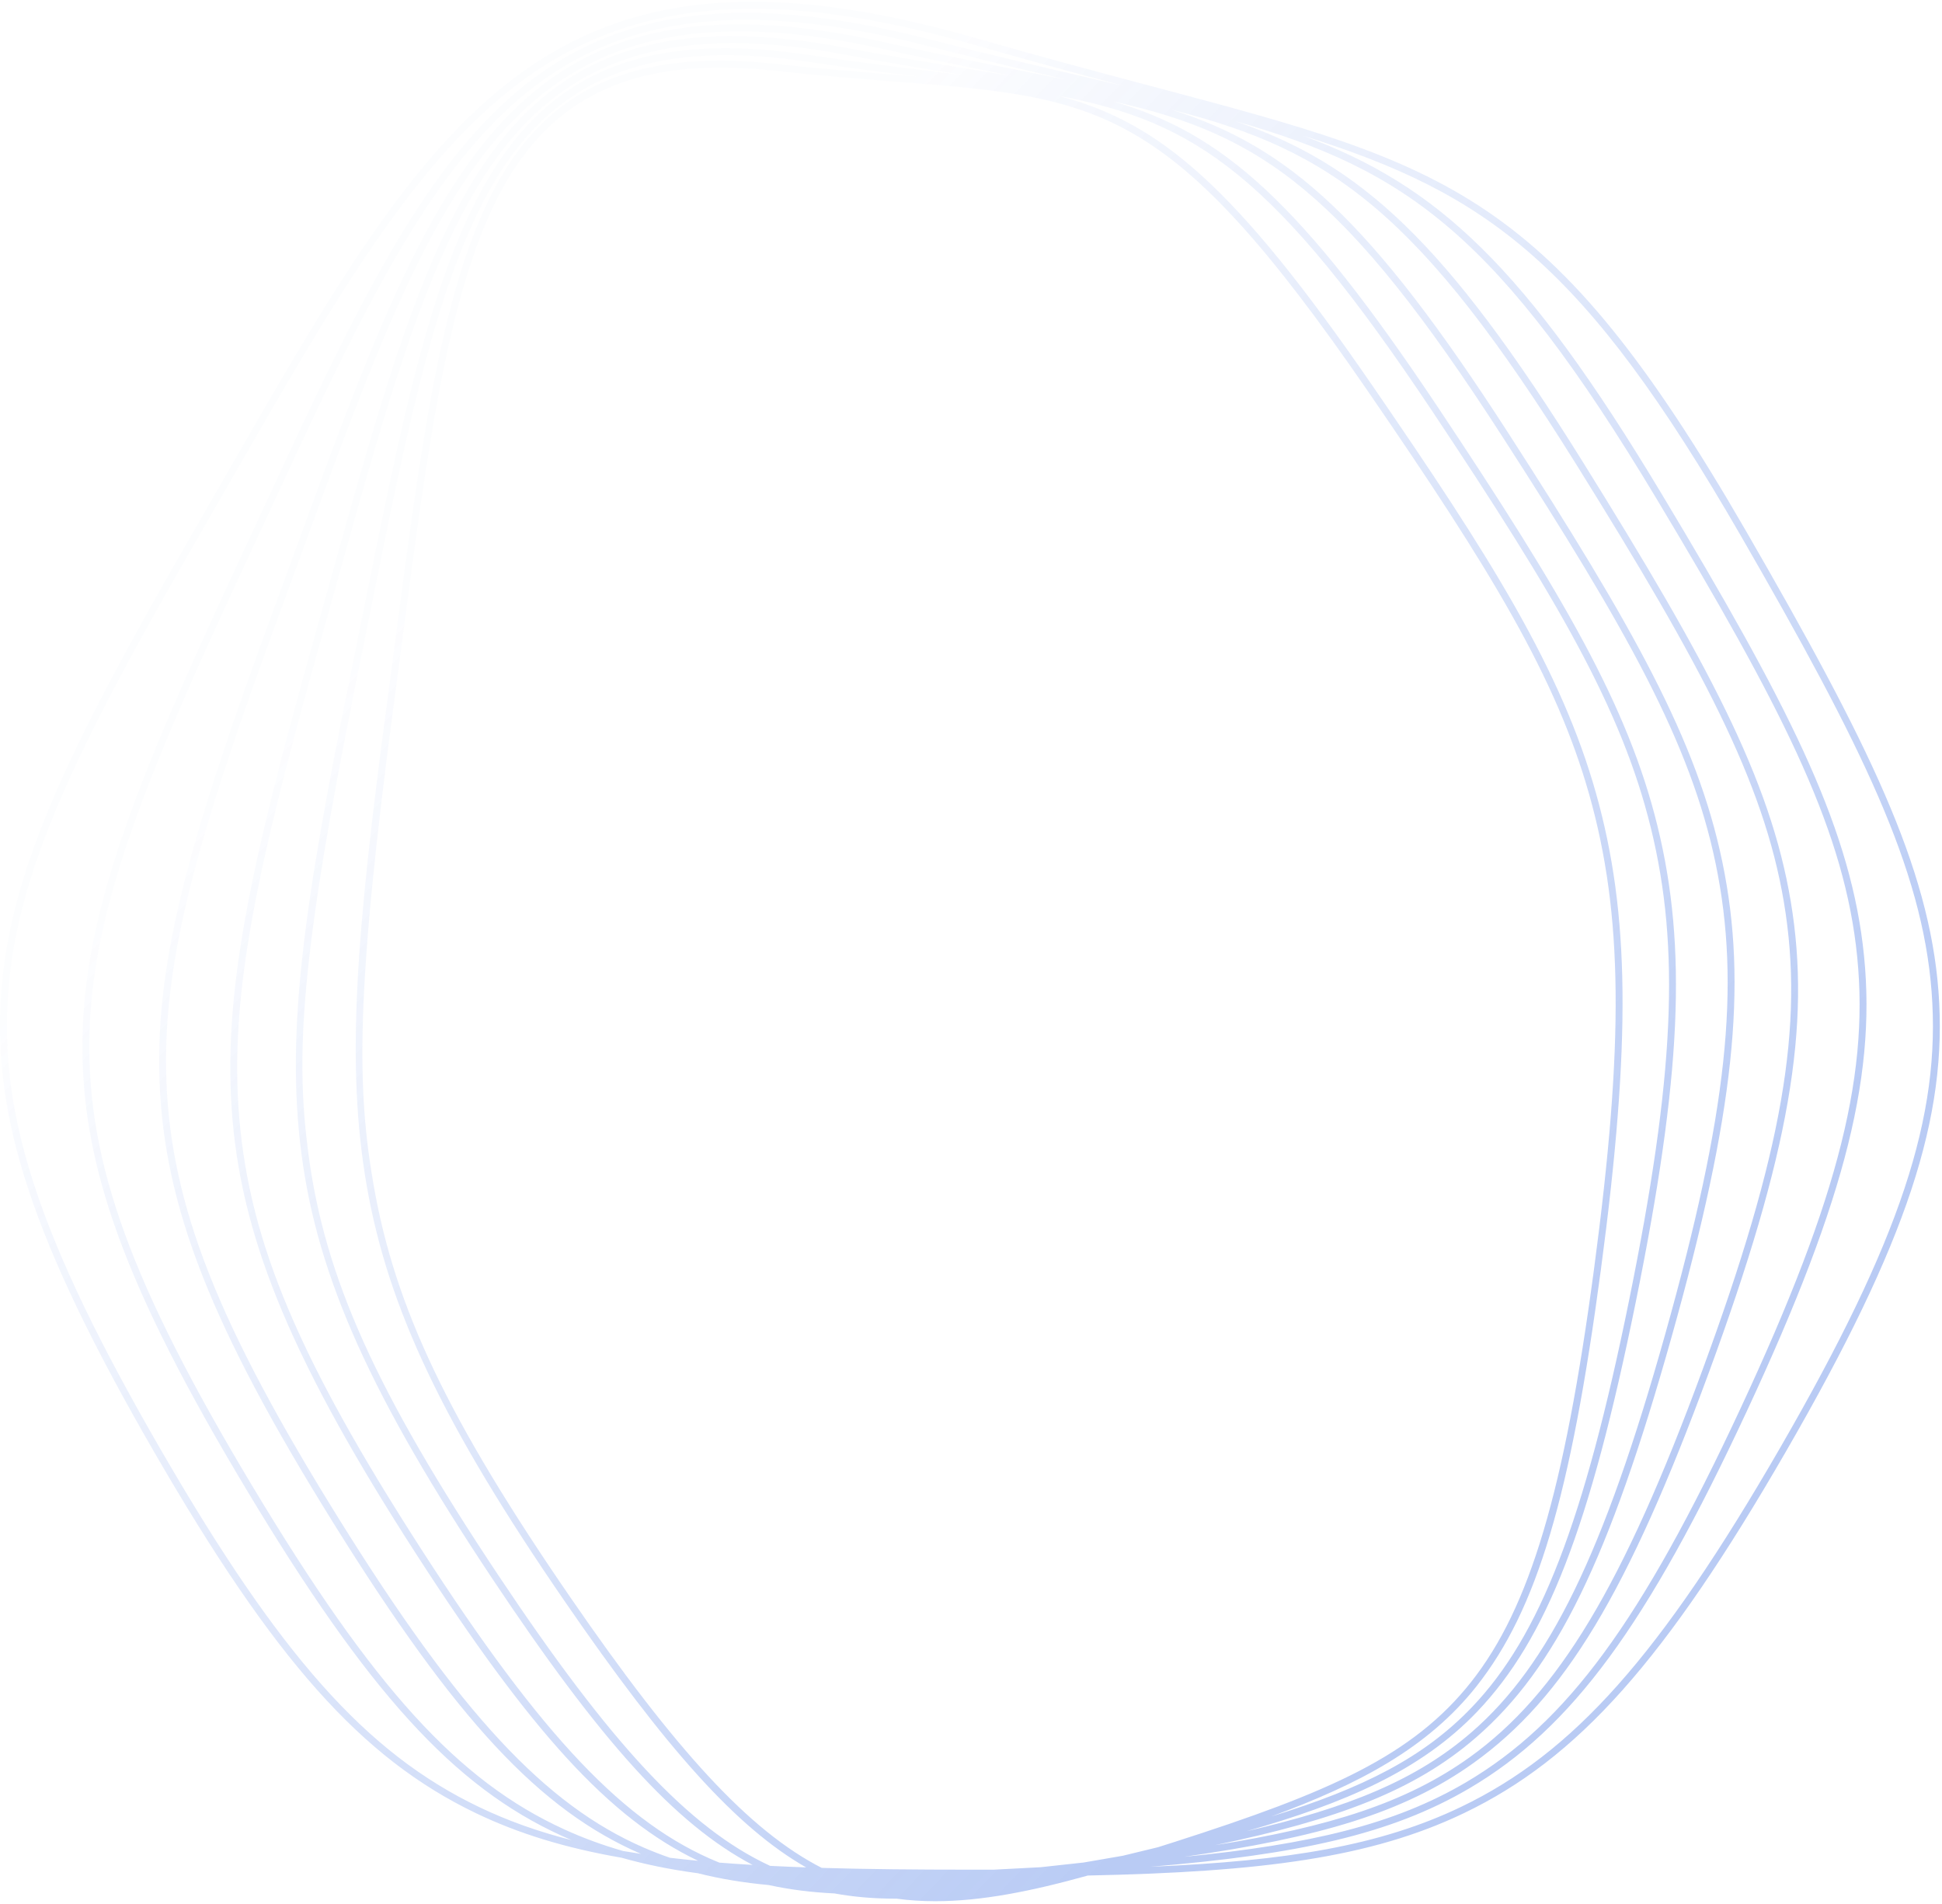 <svg width="564" height="553" viewBox="0 0 564 553" fill="none" xmlns="http://www.w3.org/2000/svg">
<g clip-path="url(#clip0_1_9)">
<path fill-rule="evenodd" clip-rule="evenodd" d="M151.631 23.454C170.656 9.467 192.385 2.552 218.788 2.552C237.653 2.552 258.908 6.086 283.249 13.094C299.104 17.66 313.523 21.542 326.531 25.002C323.414 24.272 320.215 23.528 316.927 22.764C303.138 19.559 287.508 15.924 269.986 11.433C153.37 -18.463 125.867 40.956 75.939 148.822L75.936 148.828C73.372 154.372 70.802 159.914 68.225 165.452C38.751 228.731 24.609 265.211 23.961 301.379C23.302 338.117 36.212 373.69 71.594 432.632C106.985 491.589 131.784 518.824 163.095 533.116C164.057 533.555 165.025 533.981 166 534.395C156.27 531.923 147.439 528.77 139.084 524.762C106.331 509.052 81.204 480.78 46.37 420.447C11.536 360.114 -0.385 324.217 2.386 287.998C5.118 252.285 22.468 216.785 57.912 155.395C61.025 149.999 64.13 144.599 67.229 139.195L67.233 139.188C97.02 87.296 120.548 46.308 151.631 23.454V23.454ZM186.138 538.388C184.418 538.13 182.701 537.853 180.987 537.558C175.023 535.856 169.38 533.786 163.925 531.296C133.027 517.192 108.466 490.172 73.309 431.603C38.142 373.019 25.309 337.735 25.96 301.416C26.602 265.607 40.685 229.315 70.038 166.296C72.551 160.901 74.998 155.613 77.394 150.439L77.751 149.668L77.753 149.663C102.404 96.407 121.875 54.343 149.231 30.03C167.549 13.748 189.296 5.77 216.819 5.77C232.386 5.77 249.804 8.324 269.489 13.37C284.195 17.14 297.565 20.305 309.633 23.12C306.836 22.562 303.968 21.995 301.024 21.413H301.021L301.018 21.412L300.965 21.402H300.964C288.141 18.867 273.61 15.995 257.3 12.358C148.495 -11.904 126.33 48.77 86.092 158.92L86.088 158.931L86.072 158.973C84.011 164.621 81.944 170.266 79.871 175.909C56.106 240.513 45.024 277.618 46.321 313.753C47.638 350.457 61.359 385.352 96.945 442.5C132.486 499.577 156.681 525.593 186.138 538.388V538.388ZM202.736 540.393C200.017 540.136 197.3 539.847 194.588 539.524C192.051 538.653 189.55 537.685 187.088 536.62C158.351 524.192 133.553 497.506 98.643 441.444C63.262 384.624 49.623 349.997 48.32 313.682C47.035 277.88 58.076 240.953 81.748 176.599C83.688 171.323 85.579 166.15 87.431 161.082L87.438 161.065L87.445 161.044L87.967 159.617C107.829 105.245 123.517 62.3 147.375 36.706C172.358 9.903 206.126 2.994 256.864 14.31C270.513 17.353 282.912 19.86 294.107 22.083C291.576 21.672 288.983 21.255 286.322 20.828L286.251 20.817H286.248C274.342 18.903 260.851 16.735 245.688 13.891C144.349 -5.118 127.156 56.56 95.945 168.53L95.942 168.539C94.341 174.29 92.734 180.039 91.121 185.787C72.671 251.439 64.432 289.021 67.513 325.031C70.603 361.14 85.53 396.496 120.753 451.136C154.235 503.074 177.086 528.124 202.736 540.393V540.393ZM218.563 541.593C215.343 541.404 212.125 541.182 208.91 540.929L208.646 540.822C181.609 529.8 157.437 504.351 122.434 450.052C86.95 395.008 72.605 361.077 69.506 324.862C66.451 289.157 74.663 251.743 93.047 186.328C94.551 180.967 96.05 175.605 97.544 170.241L97.869 169.076L97.871 169.07C113.273 113.815 125.439 70.17 146.018 43.462C162.141 22.537 183.365 12.51 212.819 12.51C222.688 12.51 233.486 13.637 245.319 15.857C257.955 18.227 269.425 20.127 279.786 21.801C277.509 21.521 275.178 21.239 272.789 20.951H272.788L272.787 20.95H272.786C261.732 19.612 249.202 18.095 235.098 15.98C140.894 1.858 128.323 64.294 105.504 177.63L105.501 177.644L105.454 177.879L105.452 177.887C104.298 183.628 103.139 189.368 101.973 195.107C88.46 261.547 82.858 299.468 87.573 335.27C92.3 371.168 107.862 405.75 143.079 458.615C174.464 505.726 196.035 529.695 218.563 541.593V541.593ZM234.102 542.312C230.622 542.191 227.143 542.044 223.665 541.871C200.117 530.963 177.432 506.573 144.743 457.505C109.257 404.237 94.3 371.037 89.556 335.008C85.828 306.707 87.03 278.614 103.933 195.505C105.143 189.555 106.316 183.732 107.462 178.039C118.722 122.112 127.616 77.937 145.128 50.271C163.422 21.37 191.079 11.408 234.801 17.958C246.509 19.713 257.127 21.057 266.718 22.228C264.646 22.061 262.525 21.894 260.352 21.723H260.35L260.332 21.721C250.111 20.918 238.528 20.007 225.468 18.575C138.08 8.999 129.798 71.963 114.763 186.267L114.761 186.281L114.714 186.641C113.974 192.264 113.218 198.013 112.434 203.885C103.497 270.878 100.336 309.01 106.538 344.524C112.759 380.136 128.864 413.915 163.981 465.004C193.525 507.985 213.962 530.802 234.102 542.312ZM288.757 542.968C286.435 542.974 284.077 542.977 281.684 542.977C265.861 542.977 251.605 542.842 238.647 542.458C217.724 531.759 196.327 508.53 165.629 463.871C130.236 412.381 114.755 379.941 108.509 344.18C103.602 316.089 103.235 287.97 114.416 204.15C115.202 198.263 115.96 192.5 116.702 186.863V186.862L116.744 186.542C124.162 130.142 130.022 85.594 144.667 57.115C157.815 31.545 178.052 19.633 209.223 19.633C214.272 19.633 219.611 19.945 225.25 20.563C238.299 21.993 249.867 22.904 260.079 23.708H260.08L260.194 23.717H260.195C319.721 28.399 339.774 29.977 397.121 113.404C433.124 165.781 451.952 196.716 461.574 230.853C471.339 265.493 471.713 302.783 462.954 368.442C454.314 433.208 444.309 466.852 427.271 488.436C410.306 509.927 386.003 520.54 341.211 534.896C339.55 535.428 337.915 535.948 336.306 536.456C332.894 537.296 329.479 538.124 326.061 538.938C322.282 539.607 318.499 540.26 314.714 540.896C310.555 541.366 306.395 541.822 302.233 542.263C297.742 542.512 293.25 542.747 288.757 542.968V542.968ZM315.937 544.677C366.385 543.638 398.155 539.513 425.148 526.565C458.307 510.661 483.67 482.171 518.729 421.447C553.789 360.723 565.78 324.513 562.975 287.844C560.213 251.748 542.785 216.052 507.187 154.395C450.238 55.755 420.977 47.991 334.119 24.947L334.063 24.933C319.289 21.013 302.547 16.57 283.802 11.173C159.031 -24.754 125.808 33.124 65.497 138.194L65.495 138.197C62.397 143.6 59.292 148.999 56.179 154.394C20.581 216.052 3.154 251.747 0.392 287.844C-2.414 324.513 9.578 360.723 44.637 421.447C79.697 482.171 105.06 510.661 138.219 526.565C150.812 532.605 164.443 536.725 180.526 539.508C187.432 541.474 194.756 542.951 202.698 544.016C209.14 545.644 215.939 546.764 223.281 547.445C229.28 548.759 235.578 549.55 242.352 549.878C247.955 550.906 253.807 551.395 260.074 551.395L260.388 551.394C264.058 551.899 267.804 552.136 271.638 552.136C285.104 552.136 299.665 549.21 315.937 544.677V544.677ZM334.133 542.126C376.56 538.608 403.888 532.831 426.837 519.294C456.483 501.807 478.299 472.13 507.332 409.796C536.359 347.478 545.48 310.75 540.985 274.283C536.56 238.382 518.682 203.58 482.755 143.727C442.816 77.192 417.448 53.815 378.516 39.427C432.36 56.29 460.044 76.737 505.455 155.395C540.898 216.785 558.248 252.286 560.98 287.998C563.752 324.217 551.831 360.114 516.997 420.447C482.163 480.78 457.035 509.052 424.283 524.762C400.987 535.937 373.983 540.468 334.133 542.126V542.126ZM428.016 511.941C407.6 526.593 382.749 533.681 343.863 539.243C380.421 535.672 405.003 529.851 425.82 517.572C455.076 500.315 476.677 470.875 505.52 408.953C534.369 347.013 543.444 310.58 538.999 274.528C534.618 238.985 516.82 204.362 481.04 144.756C435.333 68.61 408.855 49.422 358.787 35.191C395.161 47.706 419.675 69.888 459.75 134.247C495.888 192.282 514.132 226.171 520.076 261.8C526.111 297.985 519.655 335.091 496.252 398.709C472.84 462.355 454.346 493.043 428.016 511.941V511.941ZM352.919 535.853C388.296 528.43 410.736 520.149 428.72 504.539C451.926 484.396 467.313 452.859 485.49 388.176C503.657 323.532 507.648 286.177 500.212 250.346C492.889 215.061 474.356 182.101 438.12 125.892C398.011 63.673 374.336 42.653 340.365 31.882C386.878 43.679 412.189 61.651 458.053 135.305C494.048 193.111 512.215 226.833 518.103 262.129C524.075 297.933 517.644 334.763 494.375 398.018C471.415 460.434 452.483 491.918 426.85 510.316C408.417 523.544 386.199 530.533 352.919 535.853V535.853ZM428.984 497.111C412.586 514.291 390.345 523.736 362.031 531.802C391.662 524.95 411.39 516.933 427.409 503.029C449.992 483.426 465.736 451.073 483.565 387.635C501.636 323.334 505.617 286.235 498.253 250.753C490.995 215.778 472.537 182.973 436.439 126.976C390.582 55.84 366.403 39.013 323.293 29.461C354.956 38.617 377.801 58.526 417.811 118.588C454.041 172.973 472.792 204.992 481.364 239.866C490.067 275.277 488.356 312.764 475.051 378.181C461.737 443.644 449.251 475.877 428.984 497.111V497.111ZM369.222 527.525C394.773 518.112 414.686 507.608 428.842 489.675C446.348 467.497 456.132 434.711 464.936 368.705C473.735 302.749 473.346 265.24 463.499 230.31C458.652 213.114 451.176 195.902 439.969 176.14C429.397 157.497 415.853 137.125 398.769 112.271C358.915 54.291 336.881 35.472 307.361 27.828C347.307 35.305 370.392 51.011 416.147 119.696C452.245 173.884 470.921 205.759 479.422 240.344C488.048 275.436 486.332 312.686 473.092 377.783C460.03 441.999 447.258 475.069 427.537 495.73C413.596 510.337 395.957 519.278 369.222 527.525V527.525Z" fill="url(#paint0_linear_1_9)"/>
</g>
<defs>
<linearGradient id="paint0_linear_1_9" x1="-3.766" y1="300.704" x2="284.352" y2="578.421" gradientUnits="userSpaceOnUse">
<stop stop-color="#265FDF" stop-opacity="0.01"/>
<stop offset="1" stop-color="#265FDF" stop-opacity="0.32"/>
</linearGradient>
<clipPath id="clip0_1_9">
<rect width="564" height="552" fill="white" transform="translate(0 0.5)"/>
</clipPath>
</defs>
</svg>
